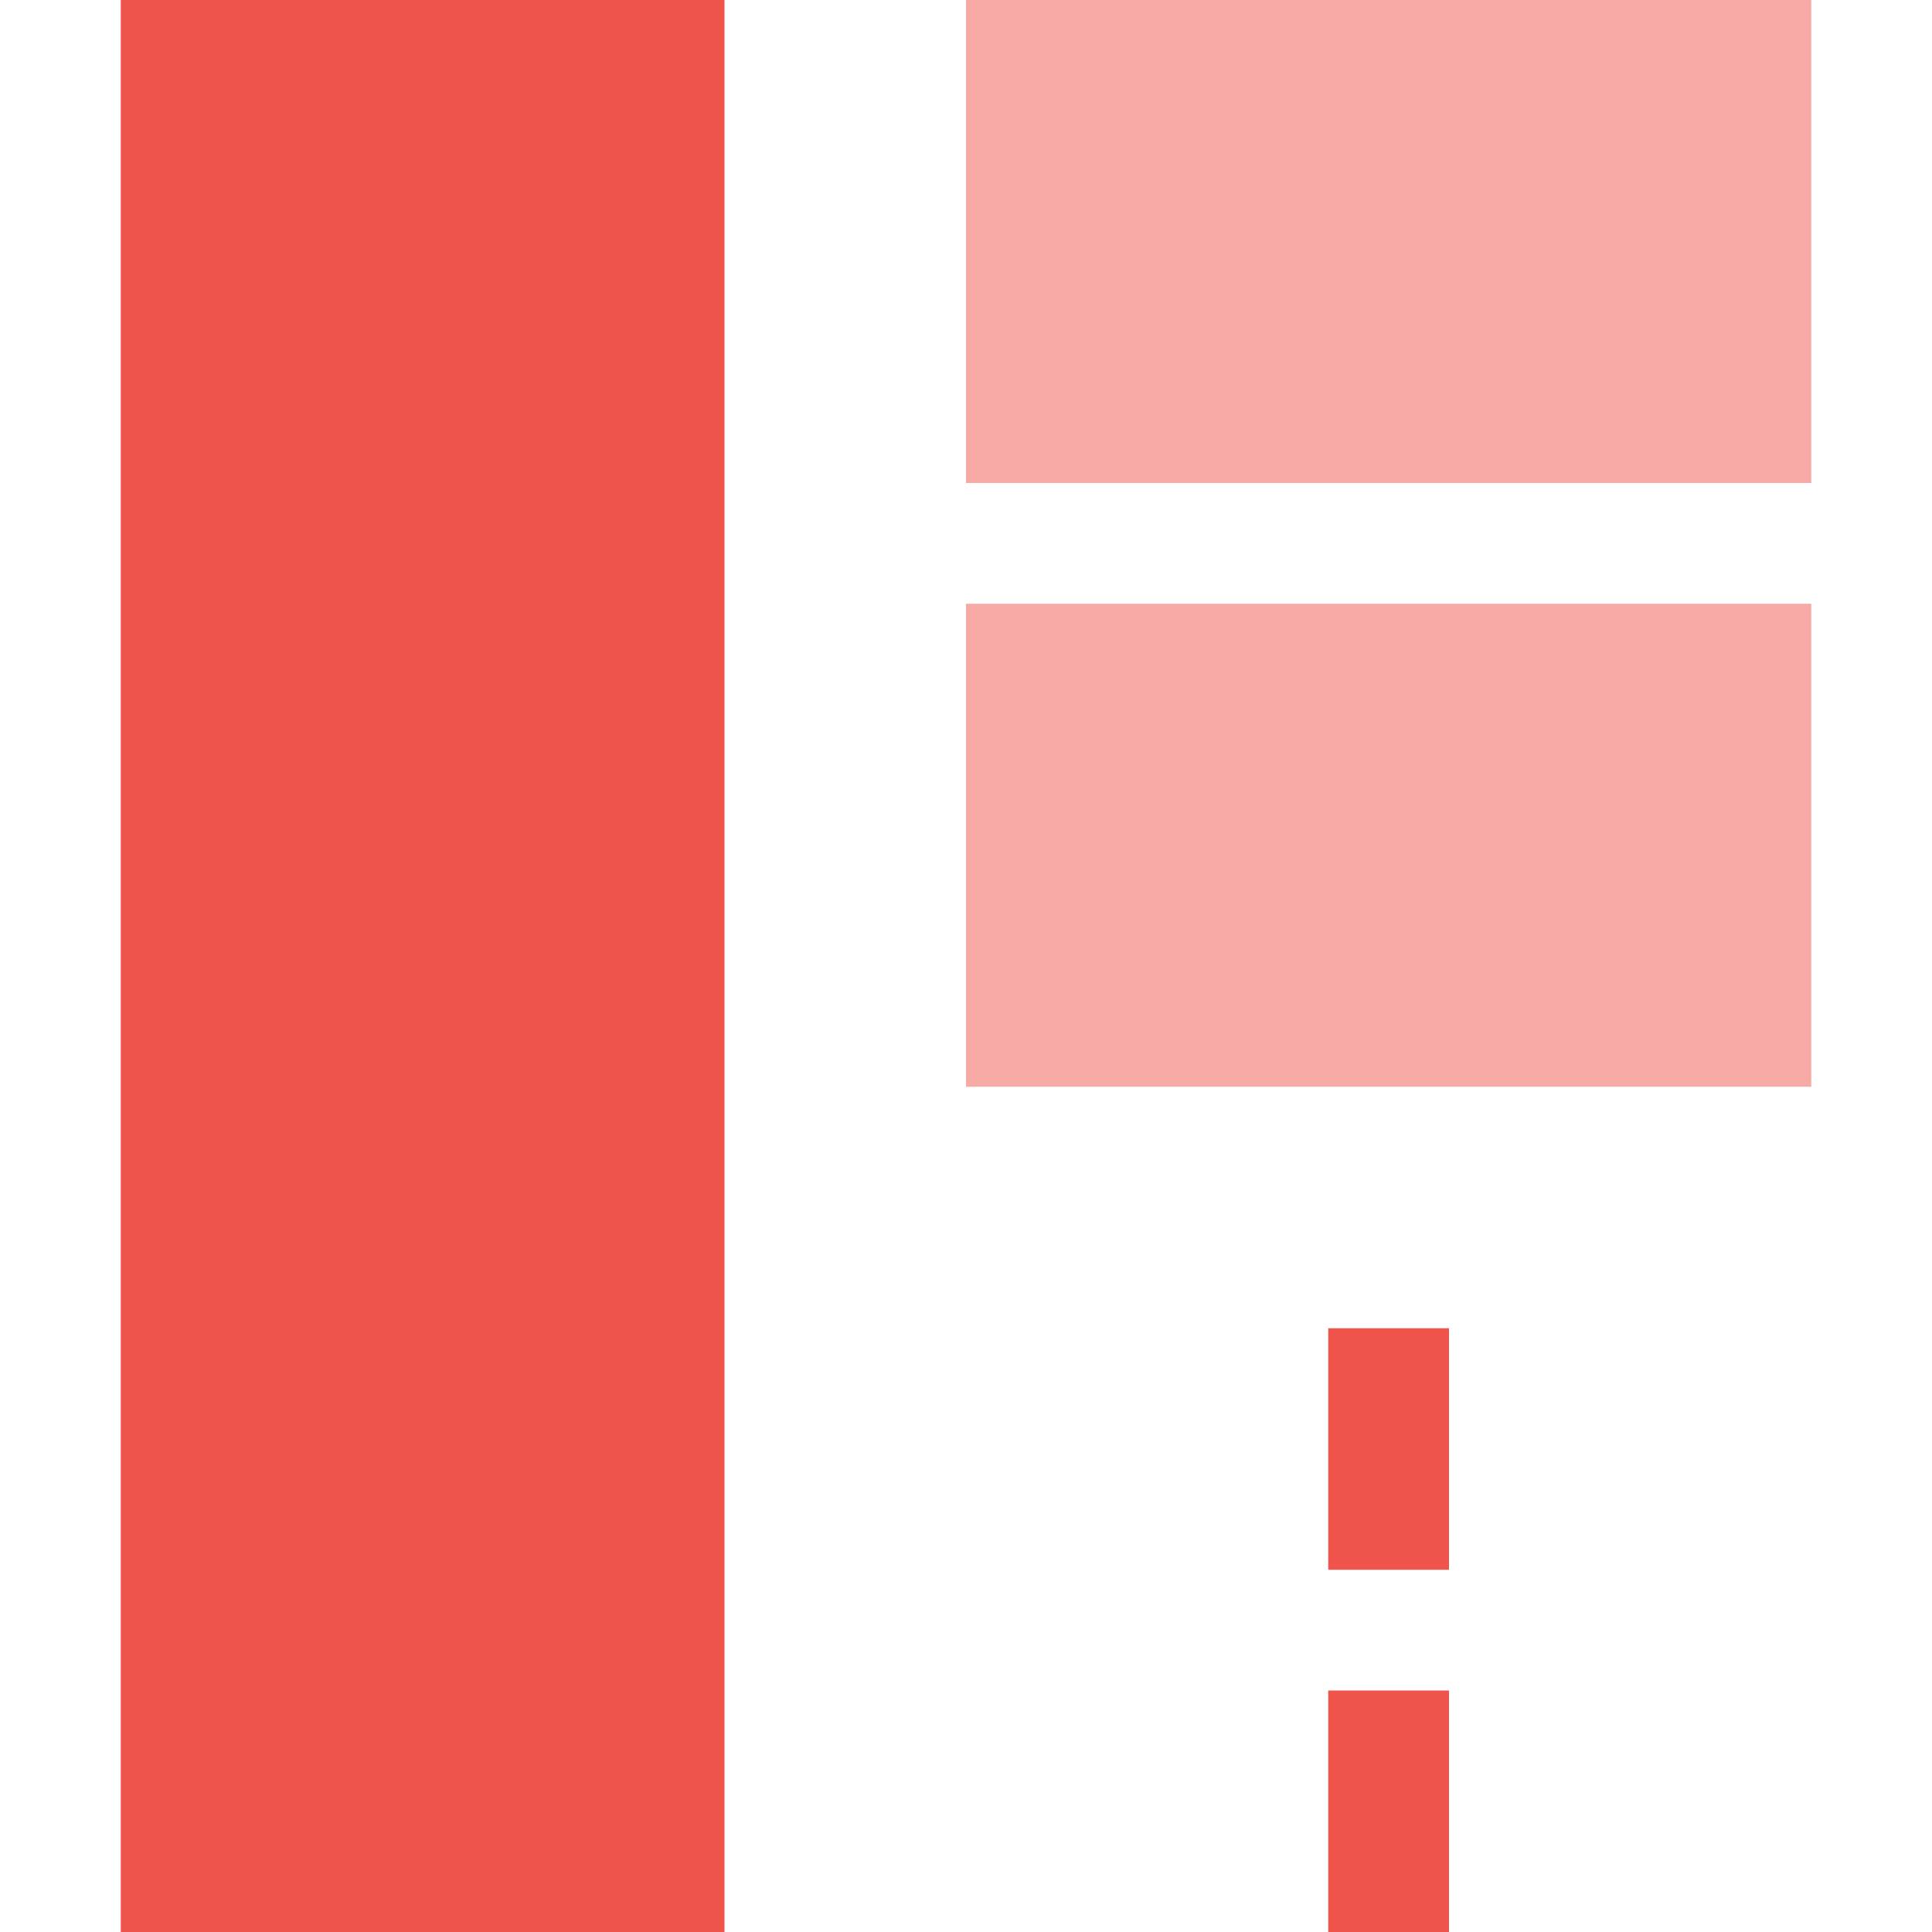 <svg xmlns="http://www.w3.org/2000/svg" xmlns:svg="http://www.w3.org/2000/svg" id="svg11300" width="16" height="16" display="inline" enable-background="new" version="1.0"><g id="layer1" display="inline" transform="translate(0,-284)"><path id="rect3047" fill="#f0544c" fill-opacity="1" d="m 11,295 0,2 1,0 0,-2 z m 0,3 0,2 1,0 0,-2 z"/><path id="rect3263" fill="#f0544c" fill-opacity="1" d="m 8,284 7,0 0,4 -7,0 z m 0,5 7,0 0,4 -7,0 z" opacity=".5"/><rect id="rect2986" width="5" height="16" x="1" y="284" fill="#f0544c" fill-opacity="1" stroke="none" opacity="1"/></g></svg>